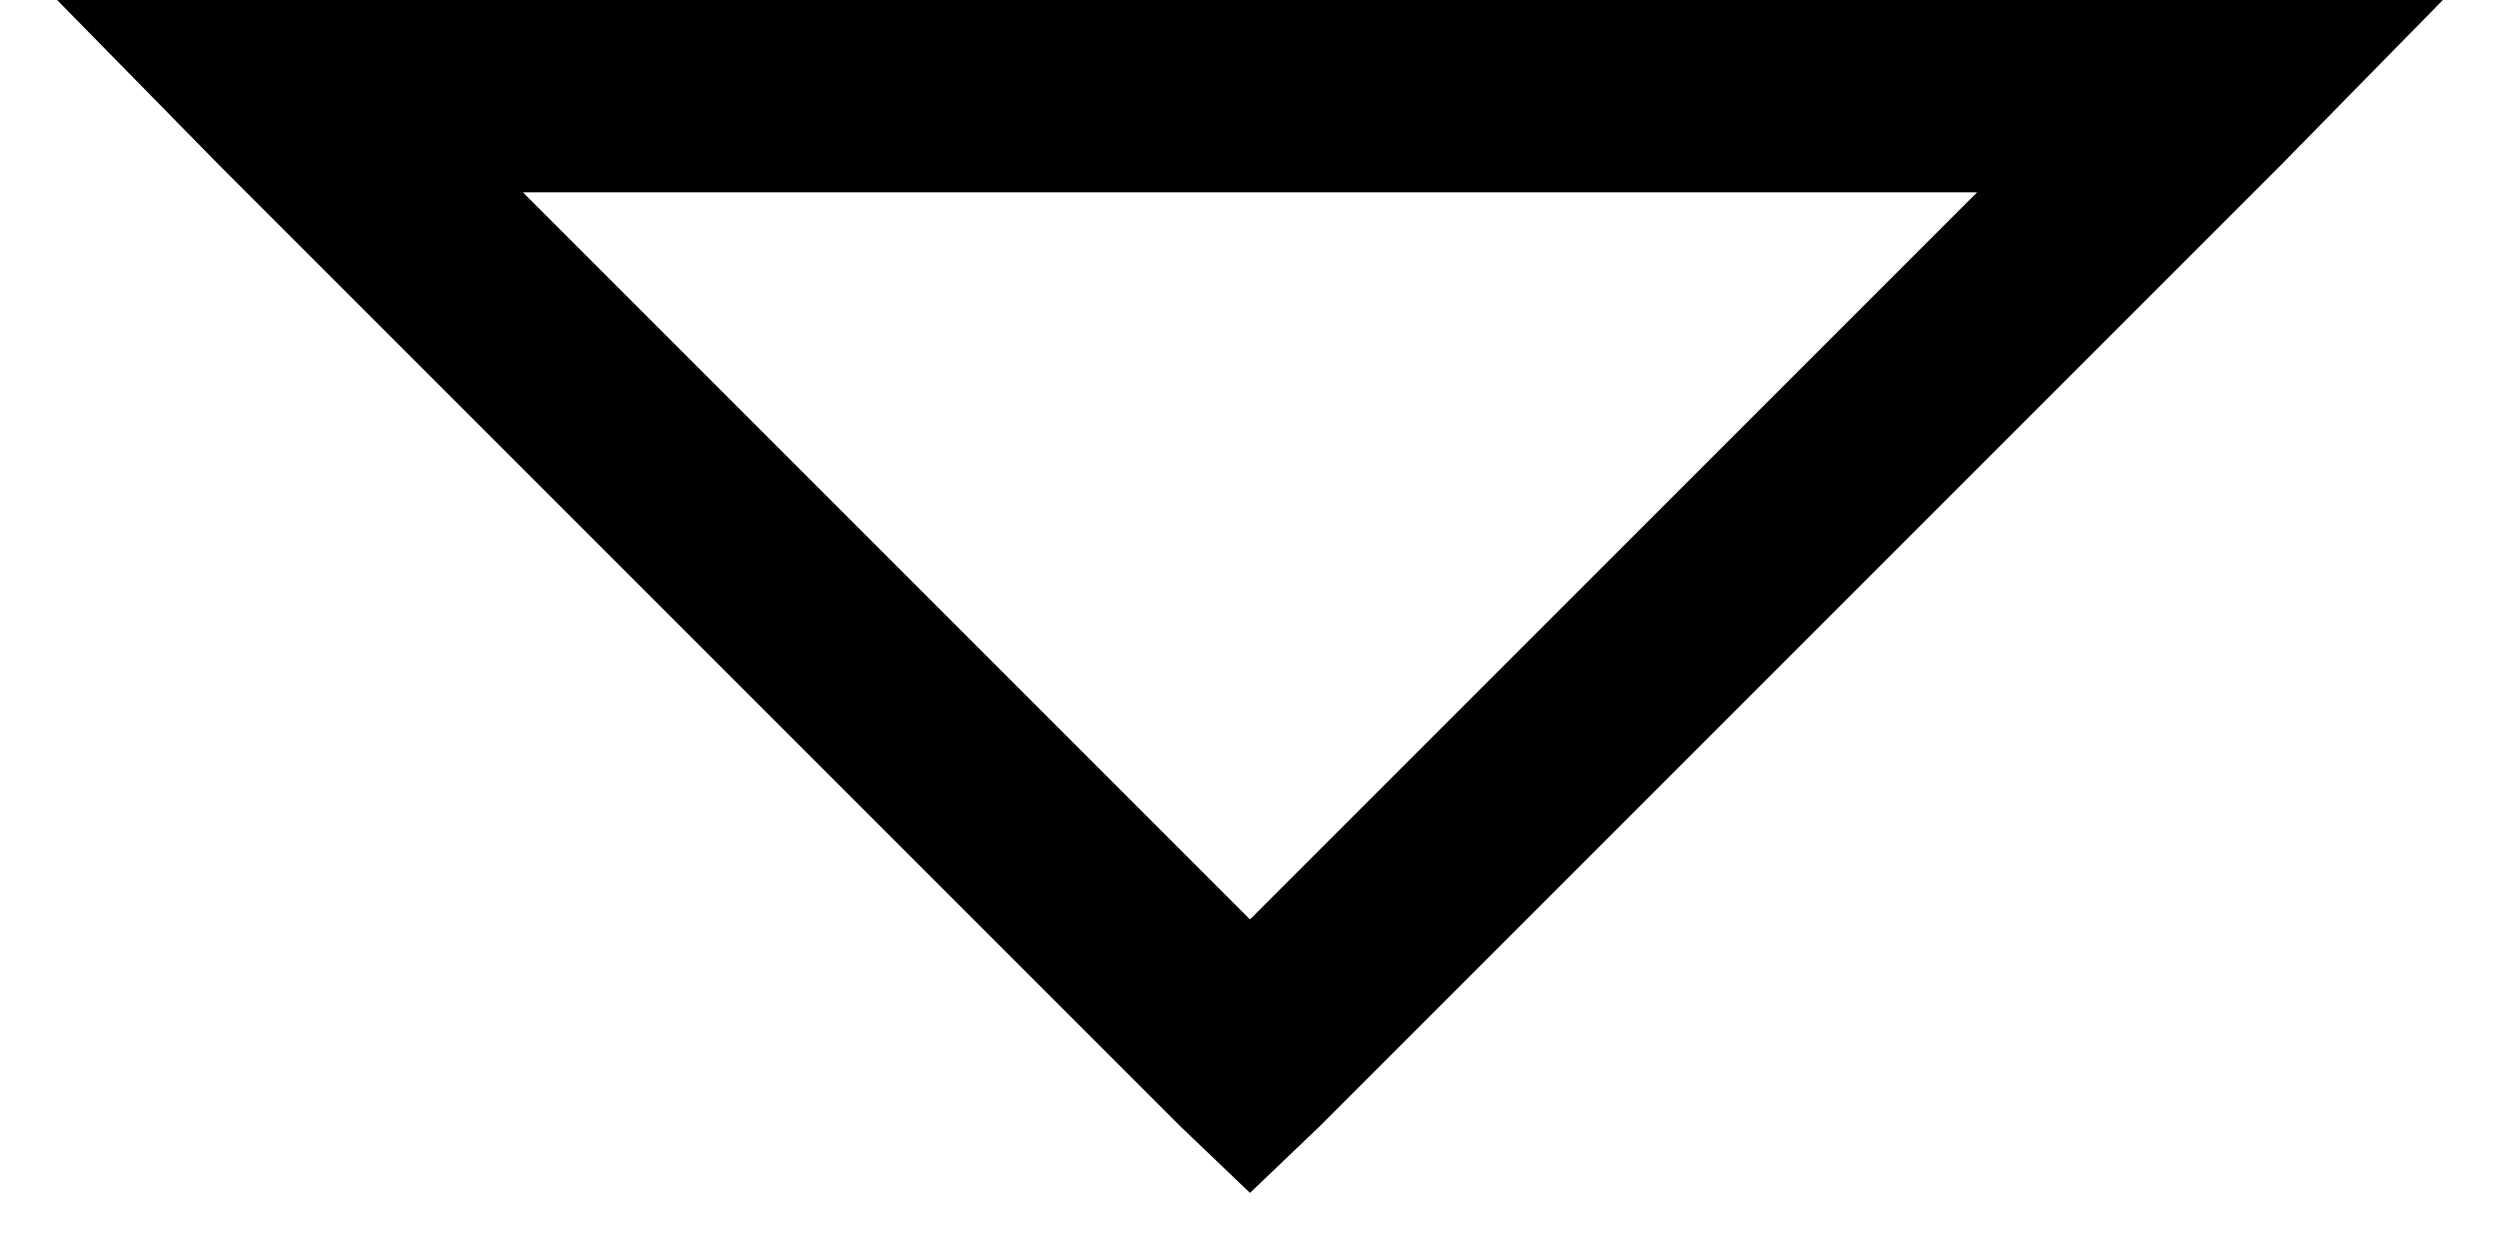 <?xml version="1.0" encoding="UTF-8" standalone="no"?>
<svg width="26px" height="13px" viewBox="0 0 26 13" version="1.1" xmlns="http://www.w3.org/2000/svg" xmlns:xlink="http://www.w3.org/1999/xlink">
    <!-- Generator: Sketch 39 (31667) - http://www.bohemiancoding.com/sketch -->
    <title>Shape</title>
    <desc>Created with Sketch.</desc>
    <defs></defs>
    <g id="Page-1" stroke="none" stroke-width="1" fill="none" fill-rule="evenodd">
        <path d="M0.594,0 L2.281,1.719 L12.281,11.719 L13,12.406 L13.719,11.719 L23.719,1.719 L25.406,0 L23,0 L3,0 L0.594,0 L0.594,0 Z M5.438,2 L20.562,2 L13,9.562 L5.438,2 L5.438,2 Z" id="Shape" fill="#000000"></path>
    </g>
</svg>